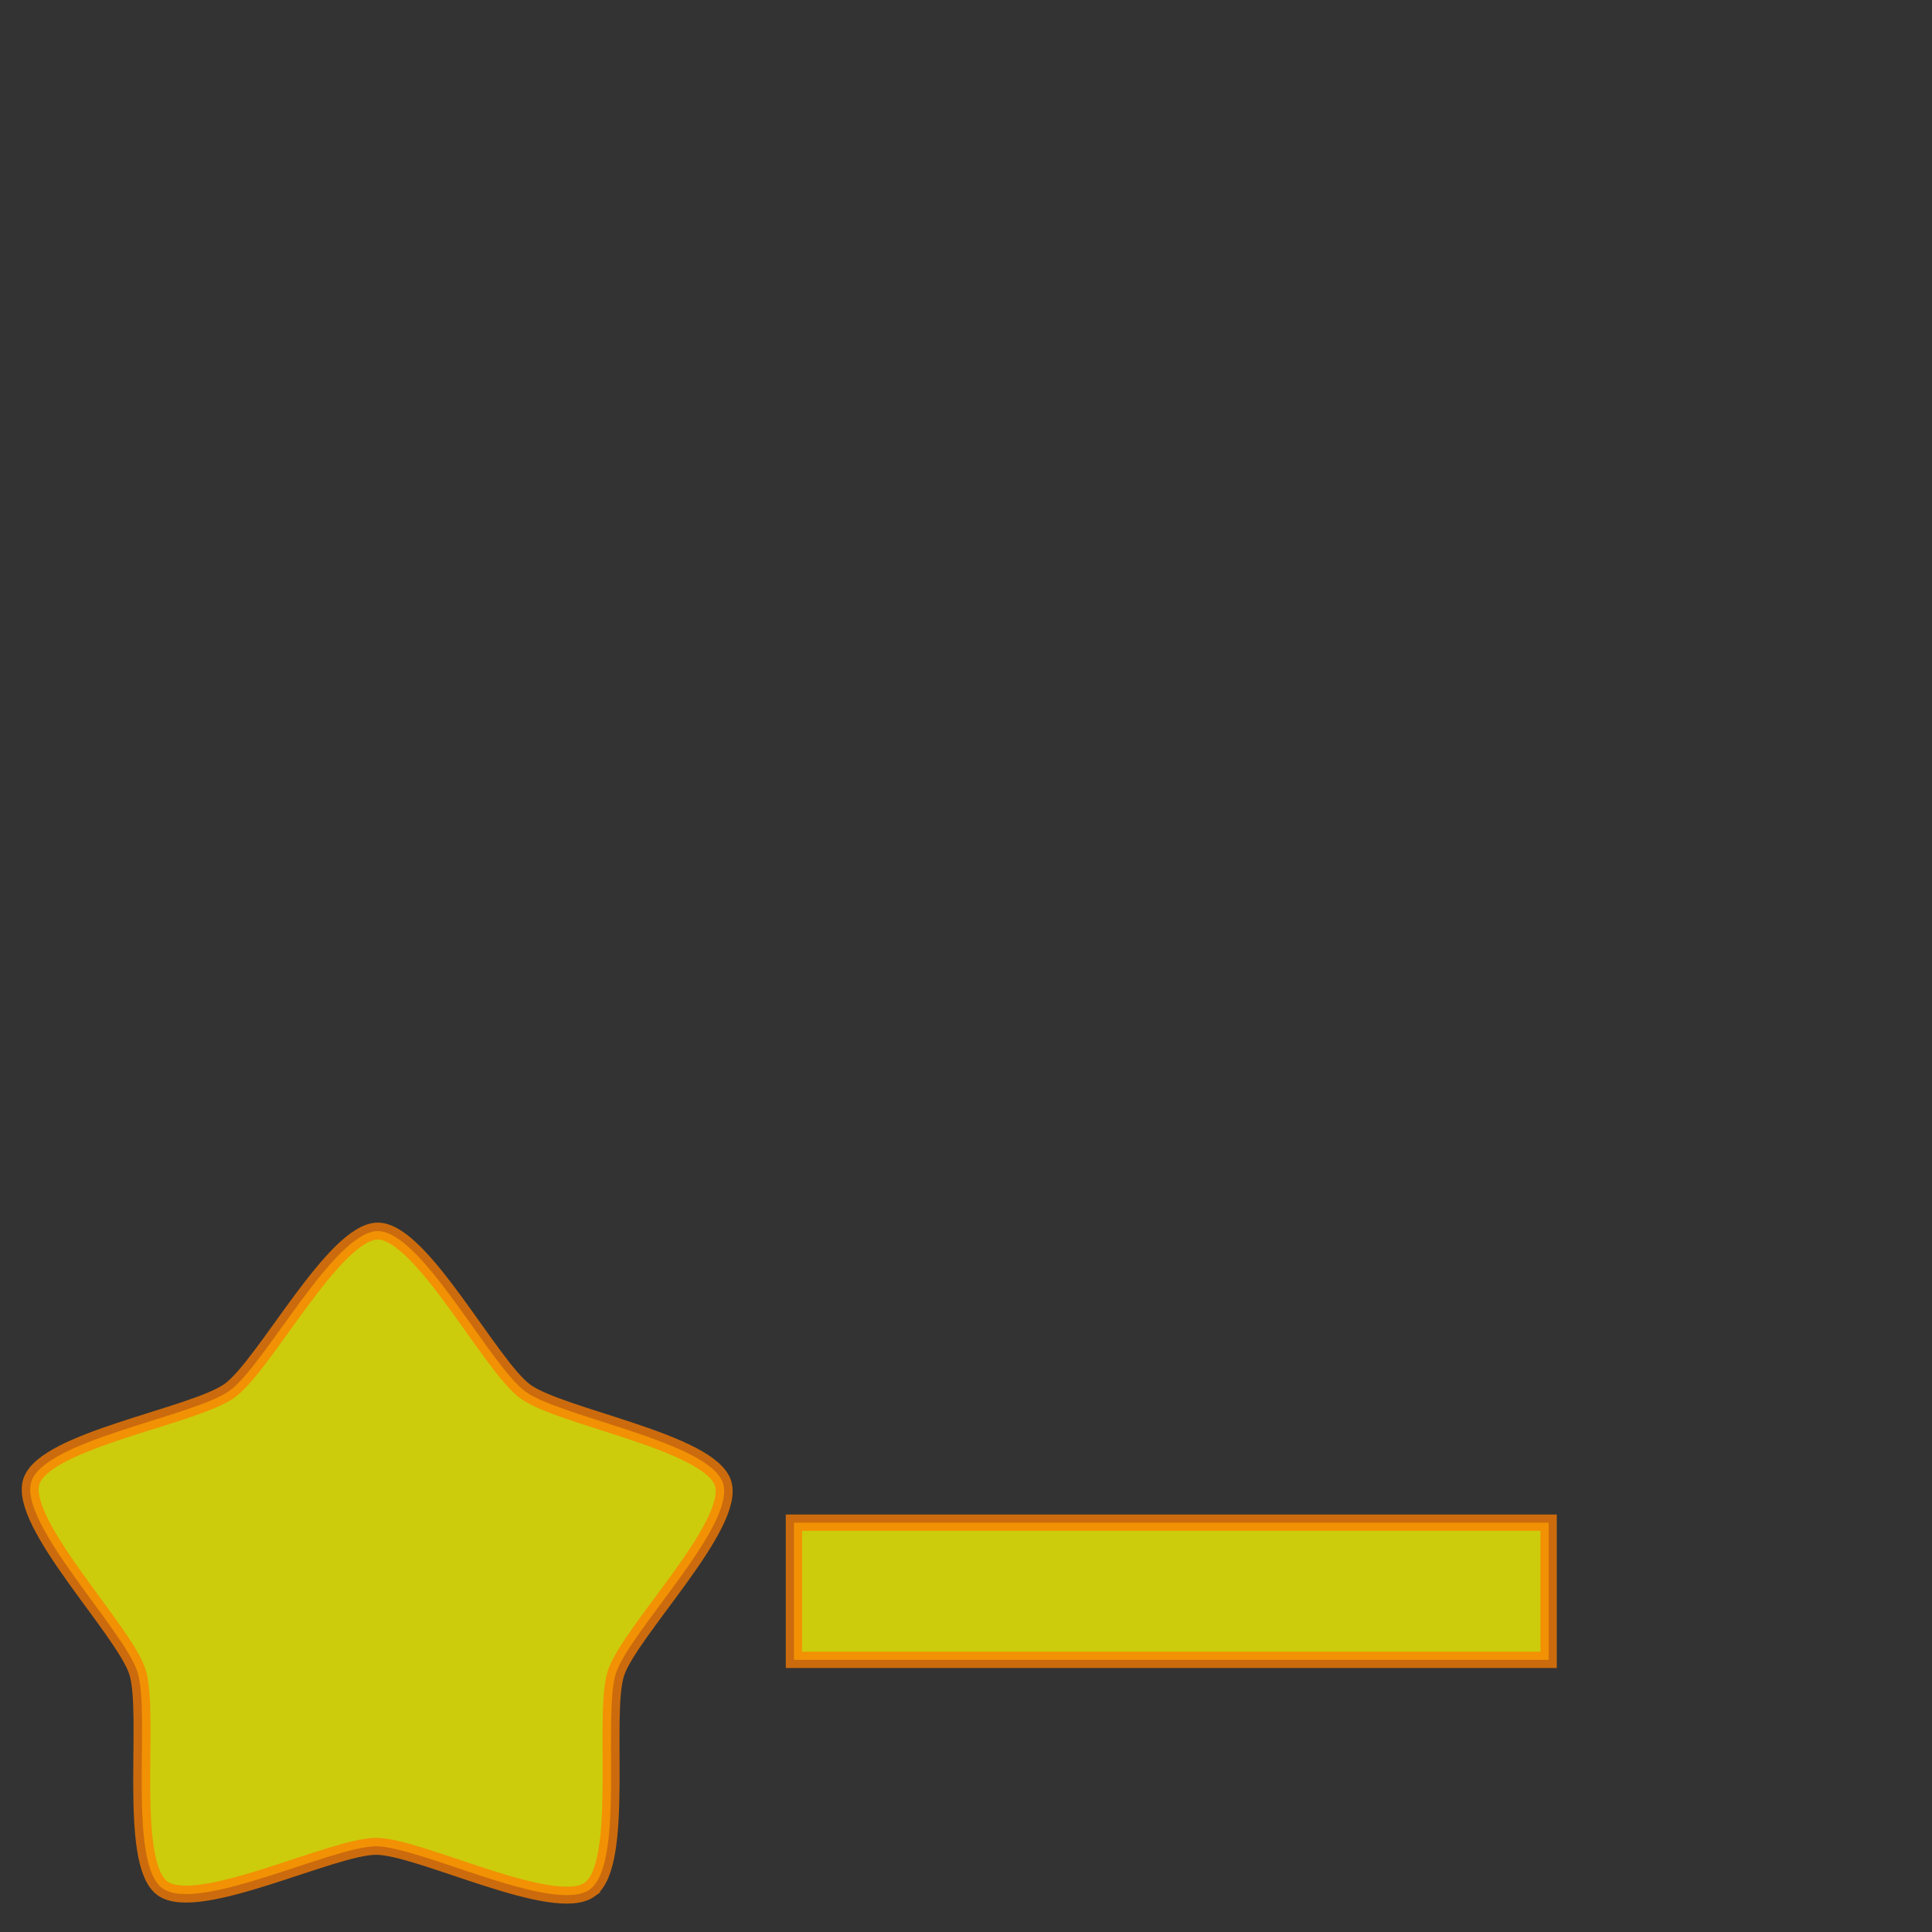 <?xml version="1.0" encoding="UTF-8" standalone="no"?>
<!-- Created with Inkscape (http://www.inkscape.org/) -->

<svg
   xmlns:dc="http://purl.org/dc/elements/1.1/"
   xmlns:cc="http://creativecommons.org/ns#"
   xmlns:rdf="http://www.w3.org/1999/02/22-rdf-syntax-ns#"
   xmlns:svg="http://www.w3.org/2000/svg"
   xmlns="http://www.w3.org/2000/svg"
   xmlns:sodipodi="http://sodipodi.sourceforge.net/DTD/sodipodi-0.dtd"
   xmlns:inkscape="http://www.inkscape.org/namespaces/inkscape"
   width="100"
   height="100"
   id="svg2"
   version="1.1"
   inkscape:version="0.48.2 r9819"
   inkscape:export-filename="C:\Users\Lutyens\Desktop\ObjData\BoxSphere\Else\star.png"
   inkscape:export-xdpi="460.79999"
   inkscape:export-ydpi="460.79999"
   sodipodi:docname="新規ドキュメント 1">
  <rect width="100%" height="100%" fill="#333333" stroke="none"/>
  <defs
     id="defs4" />
  <sodipodi:namedview
     id="base"
     pagecolor="#ffffff"
     bordercolor="#666666"
     borderopacity="1.0"
     inkscape:pageopacity="0.0"
     inkscape:pageshadow="2"
     inkscape:zoom="8.59"
     inkscape:cx="50"
     inkscape:cy="50"
     inkscape:document-units="px"
     inkscape:current-layer="layer1"
     showgrid="false"
     inkscape:window-width="1679"
     inkscape:window-height="1058"
     inkscape:window-x="83"
     inkscape:window-y="-8"
     inkscape:window-maximized="1" />
  <g
     inkscape:label="レイヤー 1"
     inkscape:groupmode="layer"
     id="layer1"
     transform="translate(0,-952.362)">
    <path
       sodipodi:type="star"
       style="opacity:0.75;fill:#ffff00;fill-opacity:1;fill-rule:evenodd;stroke:#ff7d00;stroke-opacity:1"
       id="path3753"
       sodipodi:sides="5"
       sodipodi:cx="10.477299"
       sodipodi:cy="26.076834"
       sodipodi:r1="21.440493"
       sodipodi:r2="14.836821"
       sodipodi:arg1="0.60005021"
       sodipodi:arg2="1.2283687"
       inkscape:flatsided="false"
       inkscape:rounded="0.2"
       inkscape:randomized="0"
       d="M 28.172,38.184 C 26.721,40.305 17.88,39.189 15.459,40.052 13.038,40.915 6.896,47.372 4.431,46.647 1.965,45.922 0.294,37.169 -1.275,35.133 -2.843,33.098 -10.882,29.252 -10.955,26.683 -11.027,24.114 -3.219,19.82 -1.768,17.699 -0.316,15.578 0.857,6.744 3.278,5.881 5.699,5.018 12.196,11.117 14.661,11.842 c 2.466,0.725 11.23,-0.889 12.798,1.147 1.569,2.036 -2.224,10.099 -2.152,12.668 0.073,2.569 4.315,10.405 2.864,12.526 z"
       transform="matrix(0.826,0.297,-0.297,0.826,18.6,1010.252)"
       inkscape:transform-center-x="0.11478404"
       inkscape:transform-center-y="-1.669814" />
    <rect
       style="opacity:0.75;fill:#ffff00;fill-opacity:1;fill-rule:evenodd;stroke:#ff7d00;stroke-width:0.844;stroke-opacity:1"
       id="rect3755"
       width="39.063"
       height="7.101"
       x="41.094"
       y="1031.175" />
  </g>
</svg>

